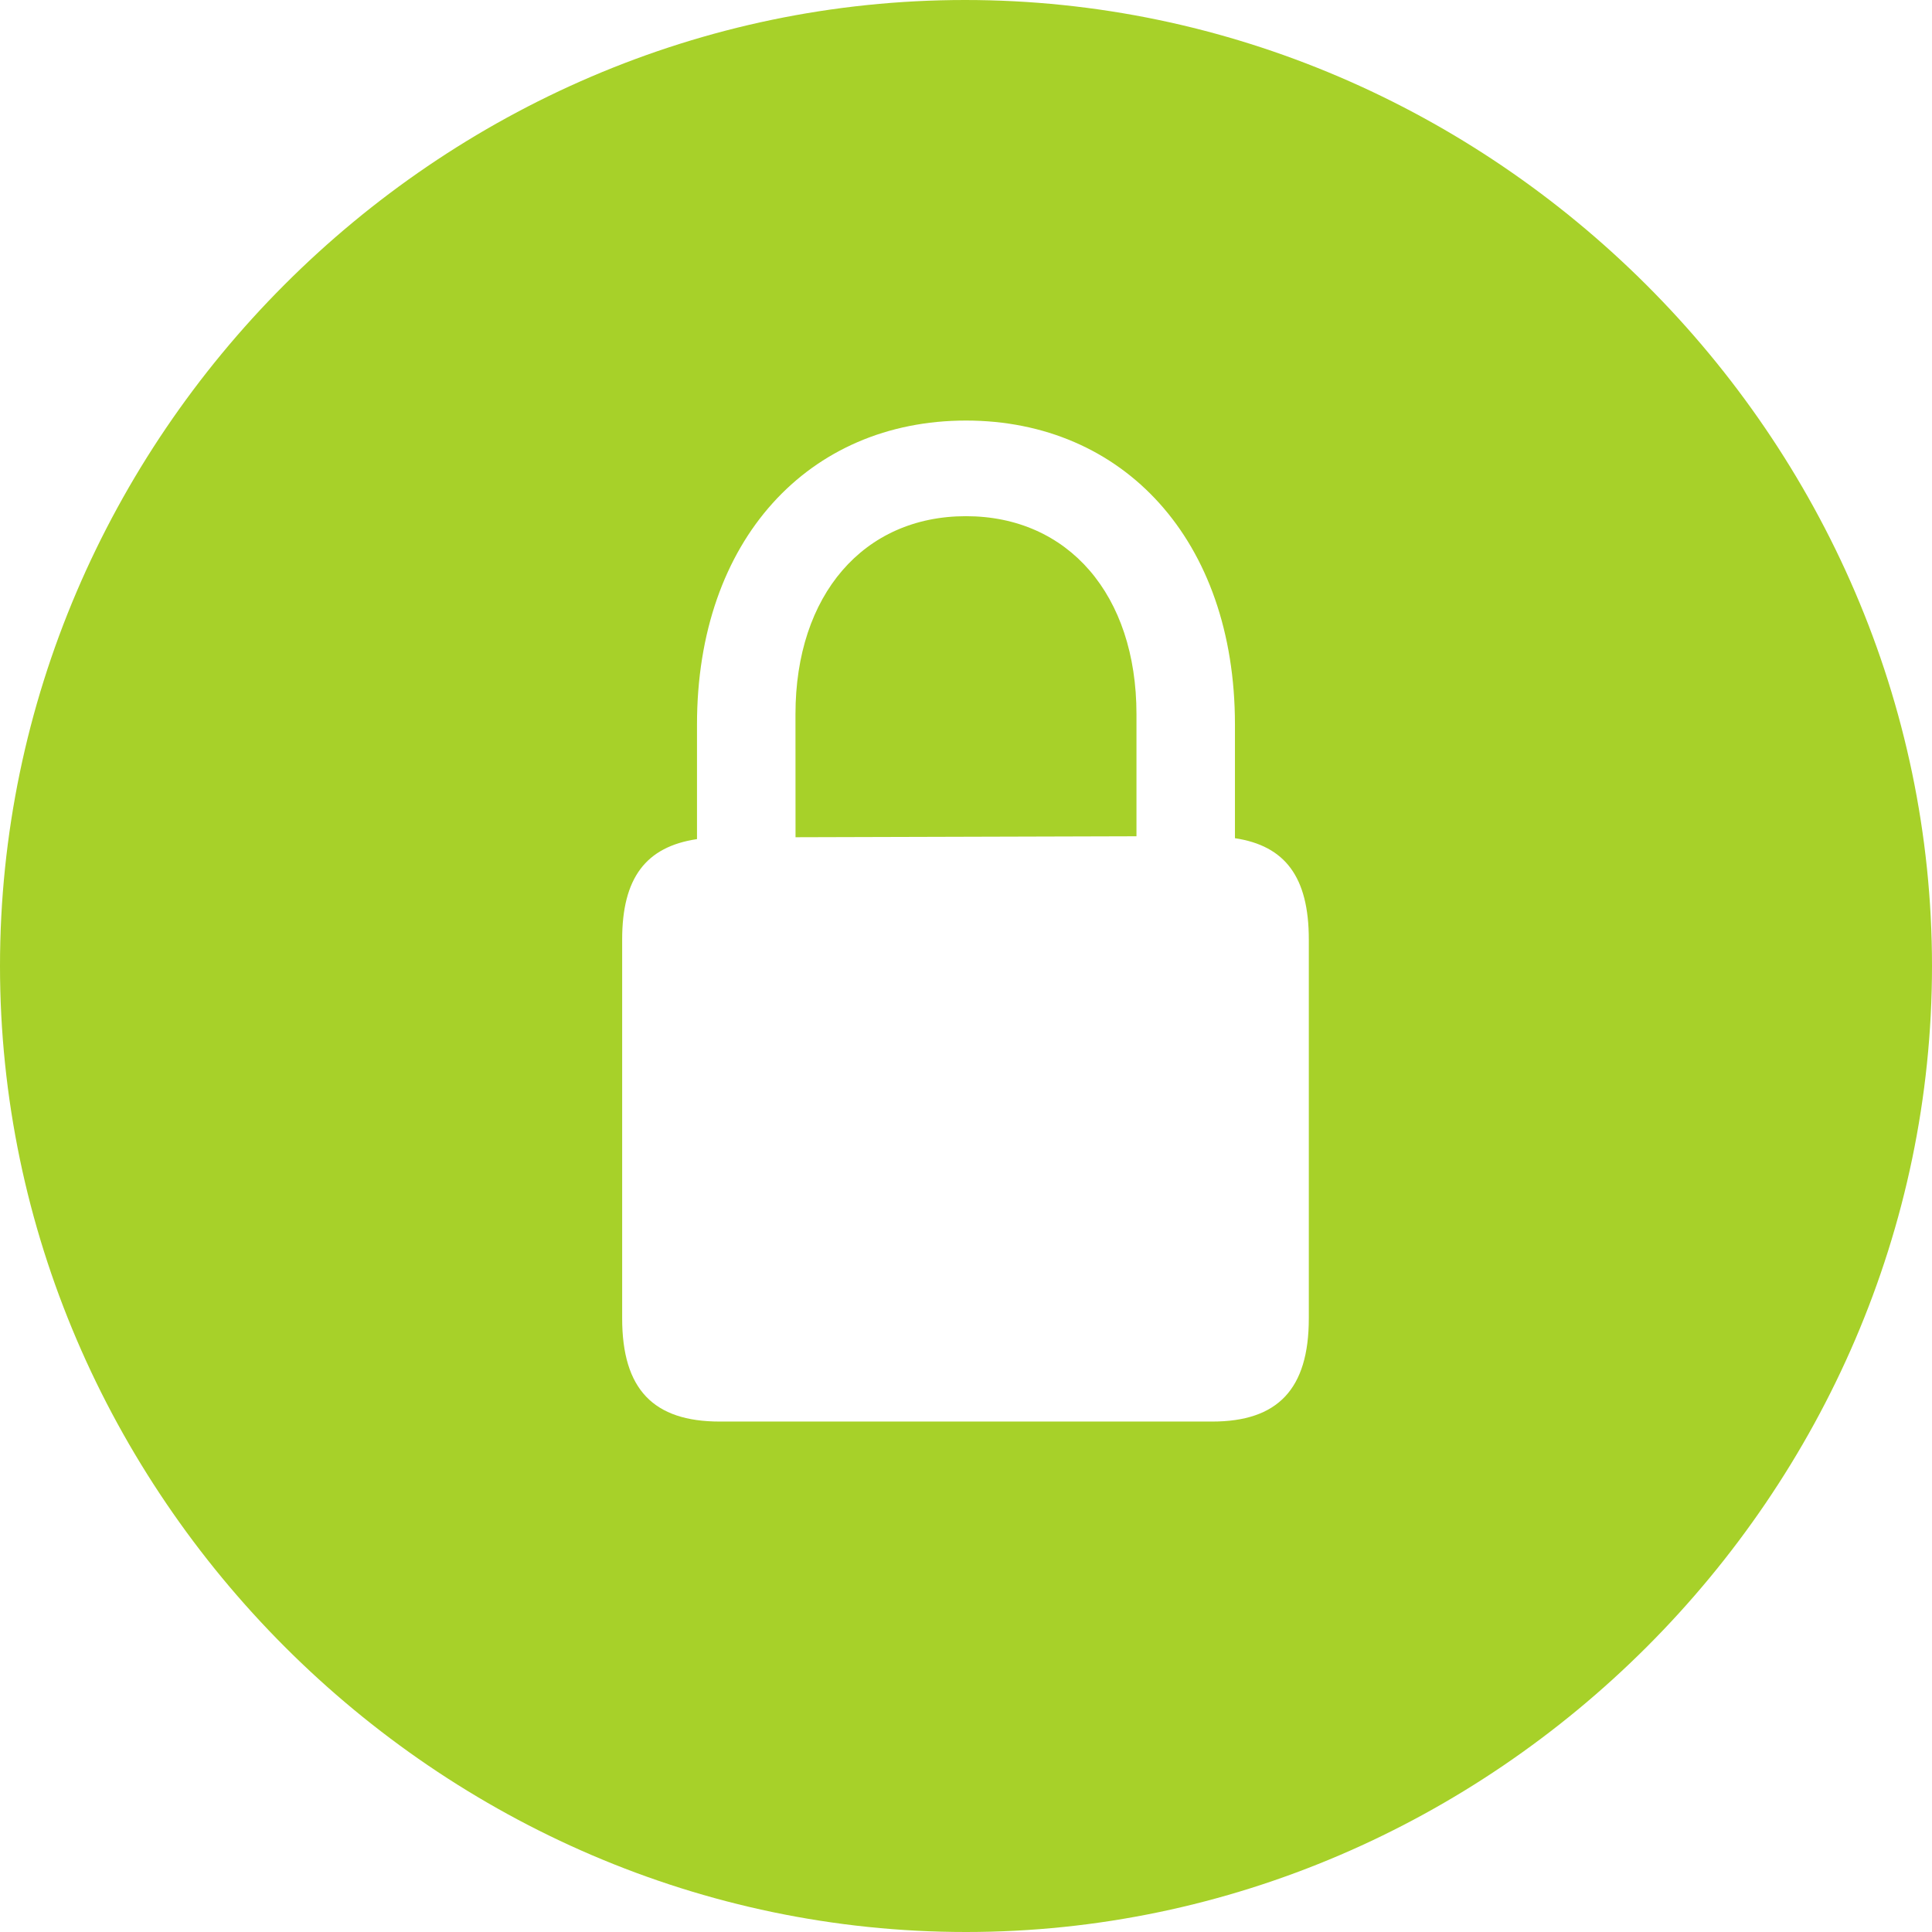 <svg width="34" height="34" viewBox="0 0 34 34" fill="none" xmlns="http://www.w3.org/2000/svg">
<path d="M17 34C26.284 34 34 26.284 34 17C34 7.7 26.266 0 16.983 0C7.683 0 0 7.7 0 17C0 26.284 7.699 34 17 34ZM10.949 23.201V16.534C10.949 15.45 11.366 14.901 12.266 14.767V12.75C12.266 9.501 14.233 7.401 17 7.401C19.766 7.401 21.733 9.501 21.733 12.75V14.751C22.616 14.884 23.033 15.433 23.033 16.534V23.201C23.033 24.451 22.483 25.017 21.333 25.017H12.666C11.5 25.017 10.949 24.451 10.949 23.201ZM14 14.734L20 14.717V12.568C20 10.468 18.799 9.084 16.999 9.084C15.2 9.084 13.999 10.467 13.999 12.568L14 14.734Z" fill="#A7D129"/>
</svg>
